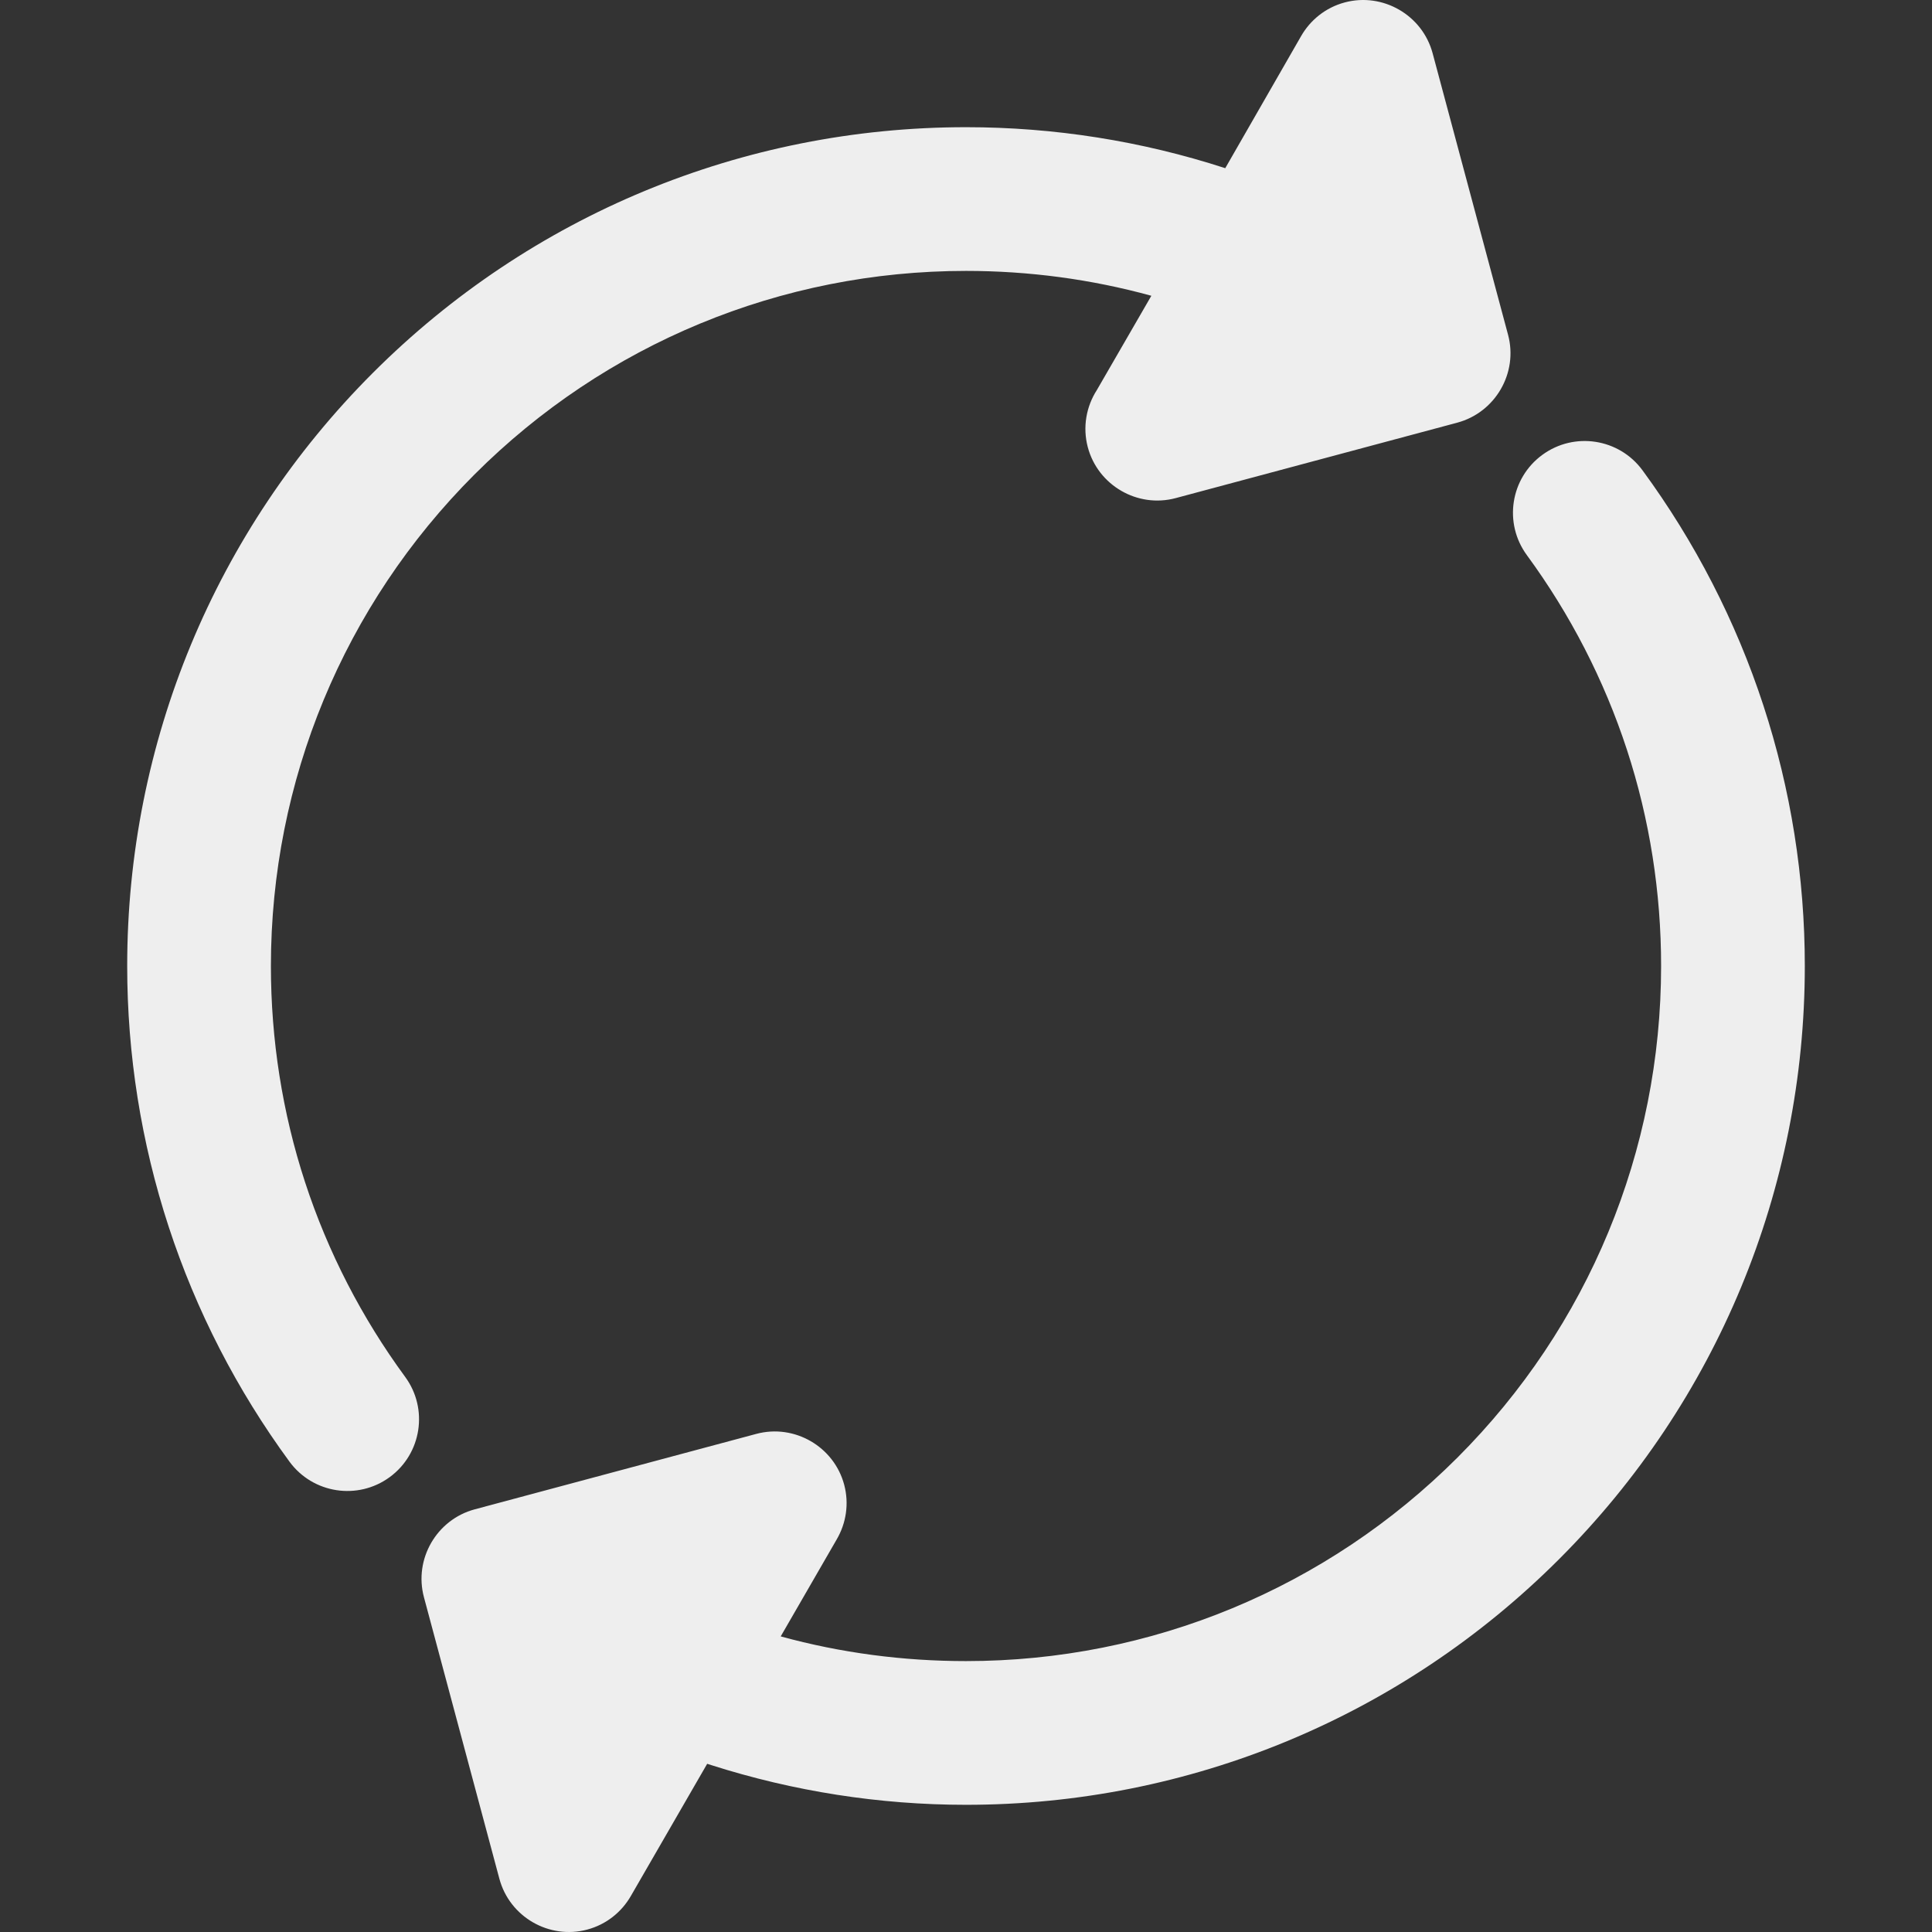 <svg fill='#eeeeee' id="Layer_1" enable-background="new 0 0 512 512" height="512" viewBox="0 0 512 512" width="512" xmlns="http://www.w3.org/2000/svg"><rect x="0" y="0" width="512" height="512" fill="#333333" stroke="none"/><path clip-rule="evenodd" d="m305.121 78.383c-15.989-4.402-32.506-6.59-49.121-6.59-49.024 0-95.596 19.291-130.256 53.952-34.66 34.66-53.951 81.231-53.951 130.255 0 19.476 3.008 38.816 9.064 57.332 6.044 18.474 15.019 35.884 26.515 51.555 6.208 8.463 4.372 20.359-4.091 26.563-8.465 6.204-20.355 4.369-26.562-4.091-13.885-18.926-24.72-39.953-32.018-62.264-7.301-22.316-10.994-45.617-10.994-69.095 0-59.155 23.287-115.361 65.109-157.184 41.823-41.822 98.029-65.109 157.184-65.109 23.341 0 46.506 3.65 68.704 10.863l20.085-34.975c2.437-4.263 6.5-7.595 11.585-8.954 10.104-2.699 20.579 3.366 23.285 13.465l19.994 74.618c2.707 10.104-3.366 20.581-13.464 23.287l-74.618 19.993c-10.103 2.707-20.589-3.363-23.287-13.465-1.433-5.363-.397-10.831 2.401-15.186zm-98.224 355.28 14.867-25.751v-.001c2.457-4.226 3.306-9.385 1.953-14.451-2.699-10.102-13.184-16.173-23.287-13.465l-74.618 19.993c-10.098 2.706-16.171 13.184-13.464 23.288l19.994 74.618c2.706 10.099 13.182 16.164 23.286 13.464 5.057-1.351 9.103-4.653 11.545-8.882l20.237-35.053c.347.113.695.224 1.042.335 21.849 6.971 44.615 10.534 67.55 10.534 59.155 0 115.361-23.287 157.184-65.109 41.822-41.823 65.109-98.028 65.109-157.184 0-23.478-3.693-46.779-10.993-69.095-7.298-22.311-18.133-43.338-32.018-62.264-6.207-8.461-18.097-10.296-26.562-4.092-8.464 6.204-10.3 18.1-4.092 26.563 11.496 15.671 20.471 33.081 26.515 51.555 6.056 18.516 9.064 37.856 9.064 57.332 0 49.024-19.292 95.596-53.952 130.256s-81.231 53.952-130.255 53.952c-16.602.002-33.119-2.152-49.105-6.543z" fill-rule="evenodd"/></svg>